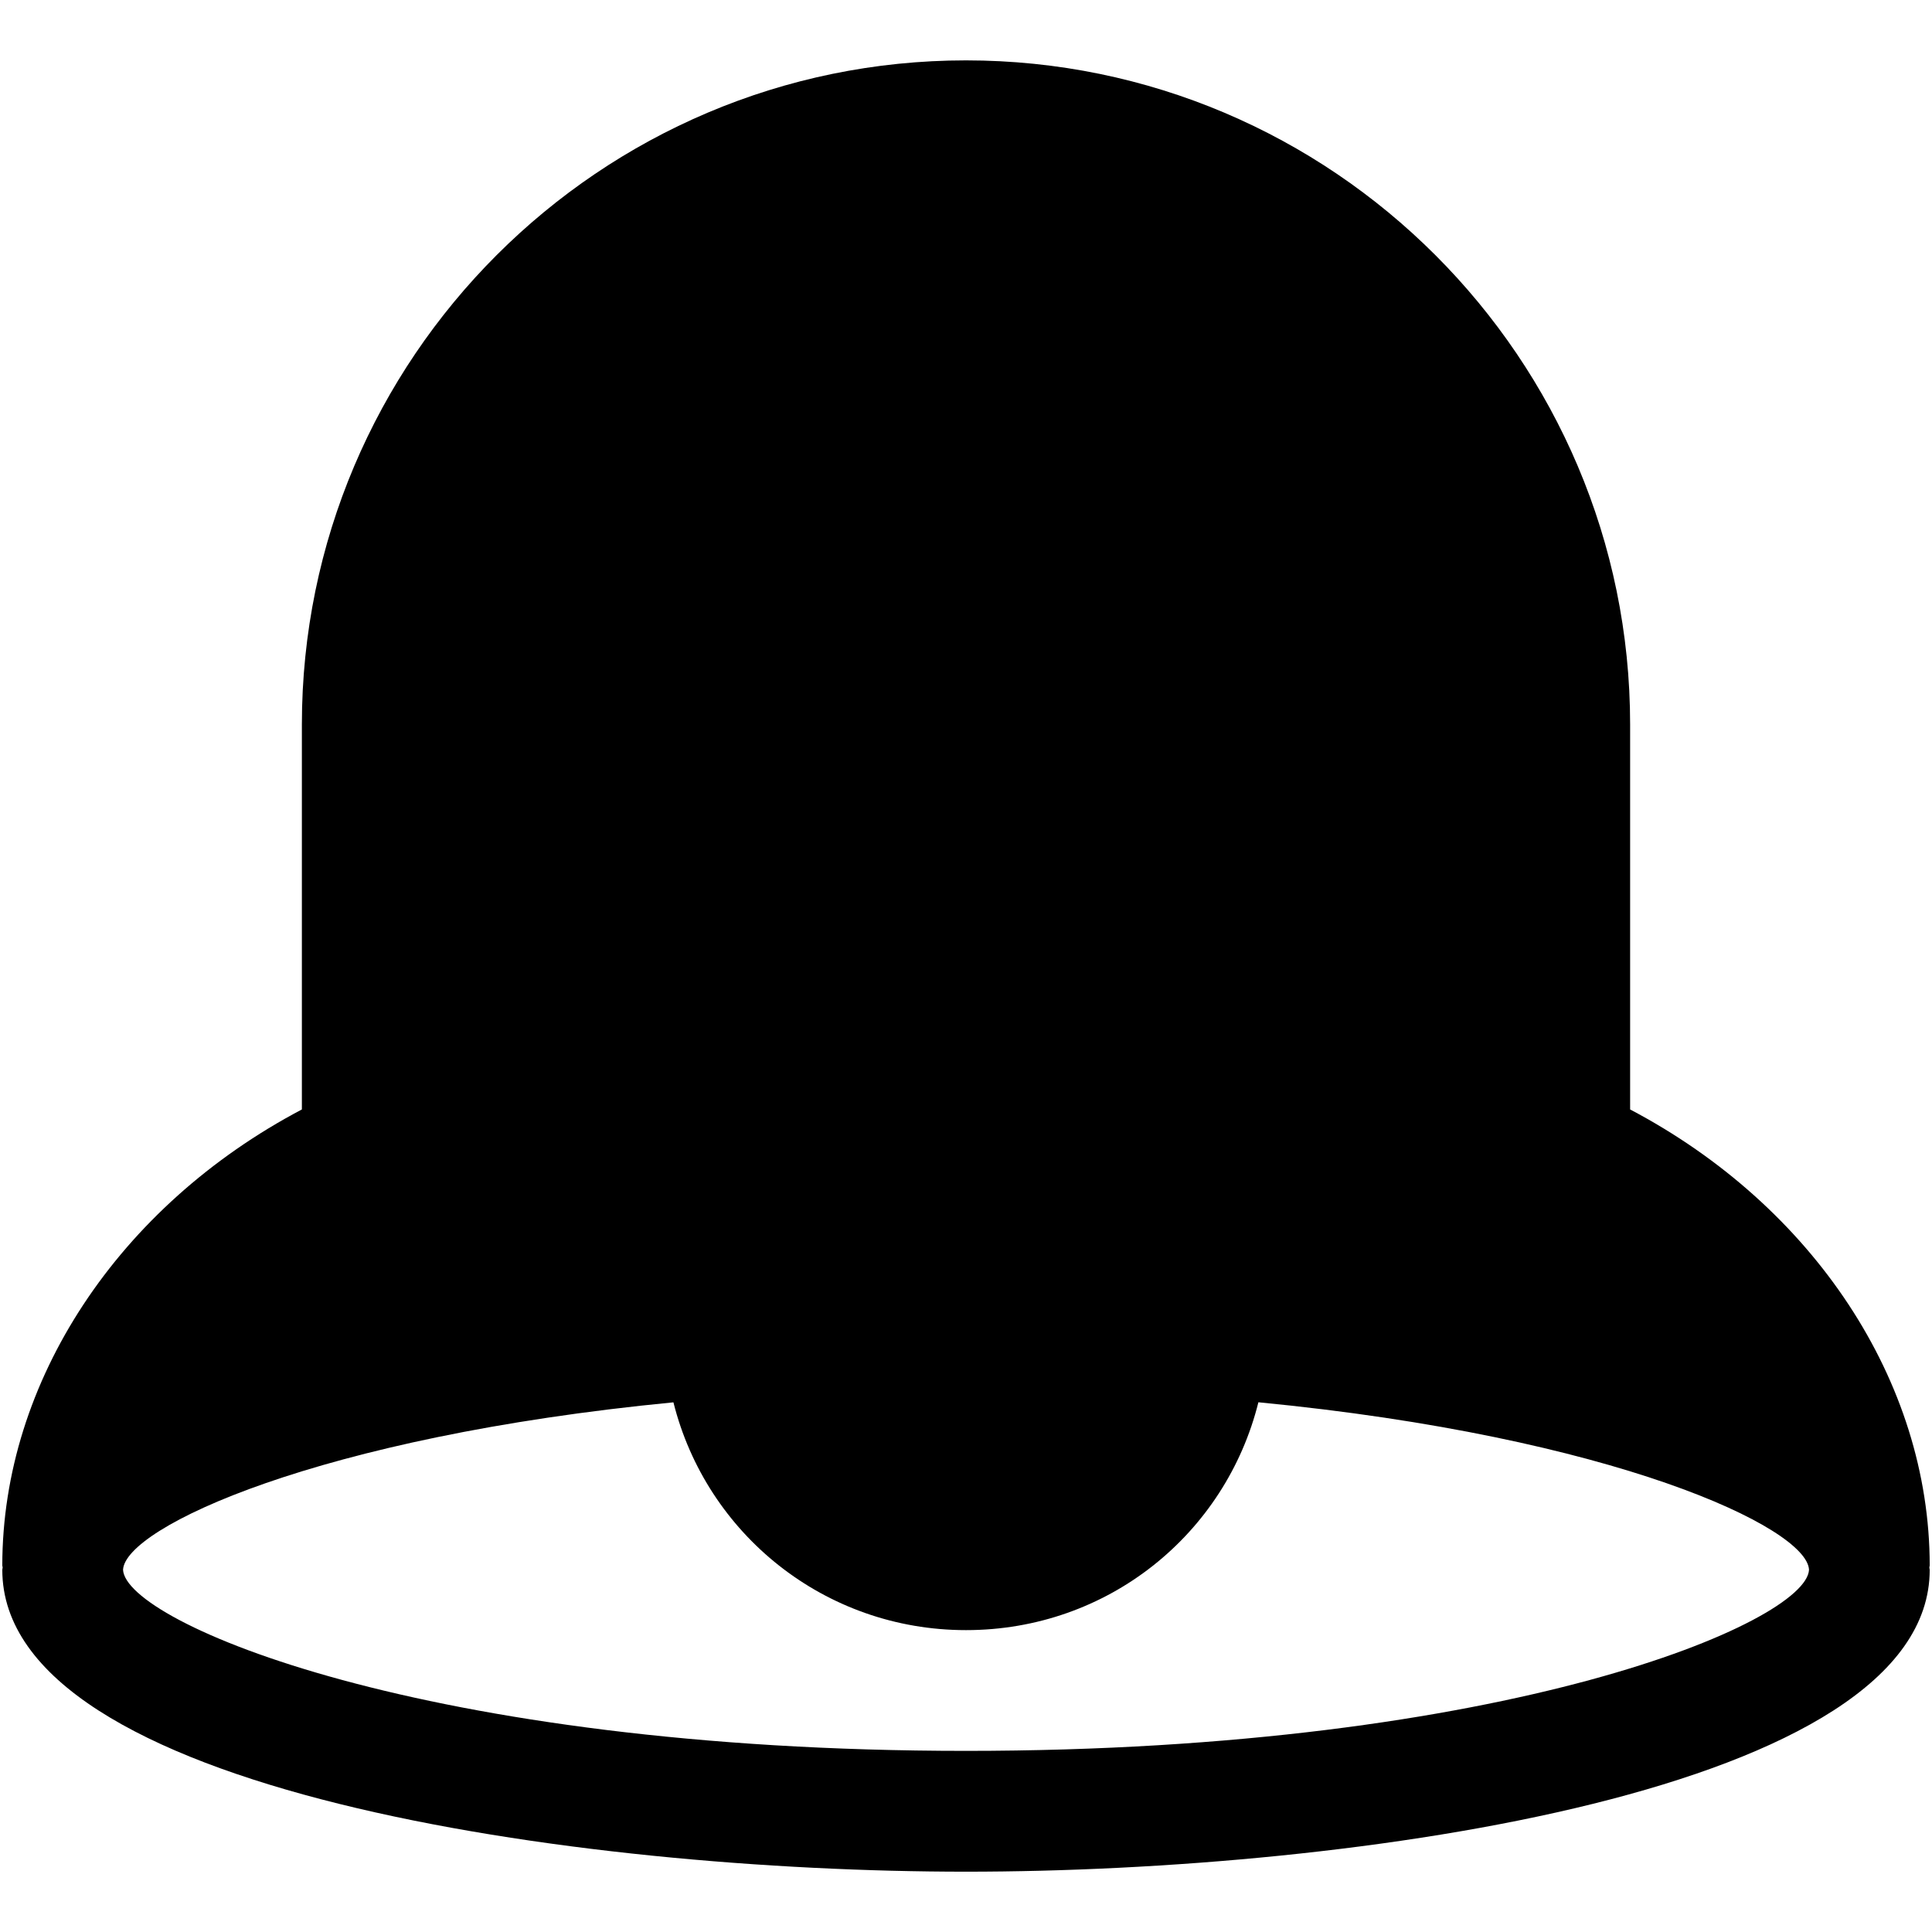 <?xml version="1.0" encoding="utf-8"?>
<!-- Generator: Adobe Illustrator 19.2.1, SVG Export Plug-In . SVG Version: 6.00 Build 0)  -->
<!DOCTYPE svg PUBLIC "-//W3C//DTD SVG 1.1//EN" "http://www.w3.org/Graphics/SVG/1.1/DTD/svg11.dtd">
<svg version="1.1" id="Layer_1" xmlns="http://www.w3.org/2000/svg" xmlns:xlink="http://www.w3.org/1999/xlink" x="0px" y="0px"
	 width="32px" height="32px" viewBox="0 0 32 32" enable-background="new 0 0 32 32" xml:space="preserve">
<path d="M27,18.376V12c0-6.065-4.935-11-11-11S5,5.935,5,12v6.376c-3.035,1.599-4.962,4.503-4.962,7.554
	c0,0.011,0.006,0.02,0.006,0.032c0,0.013-0.006,0.025-0.006,0.039c0,3.668,9.546,5,15.962,5s15.962-1.332,15.962-5
	c0-0.013-0.006-0.025-0.006-0.039c0-0.011,0.006-0.02,0.006-0.032C31.962,22.879,30.035,19.975,27,18.376z M16,29
	c-8.974,0-13.92-2.13-13.962-3c0.034-0.698,3.228-2.203,9.116-2.773C11.7,25.408,13.66,27,16,27c2.349,0,4.299-1.591,4.843-3.774
	c5.891,0.57,9.086,2.076,9.12,2.774C29.92,26.87,24.974,29,16,29z"/>
</svg>
